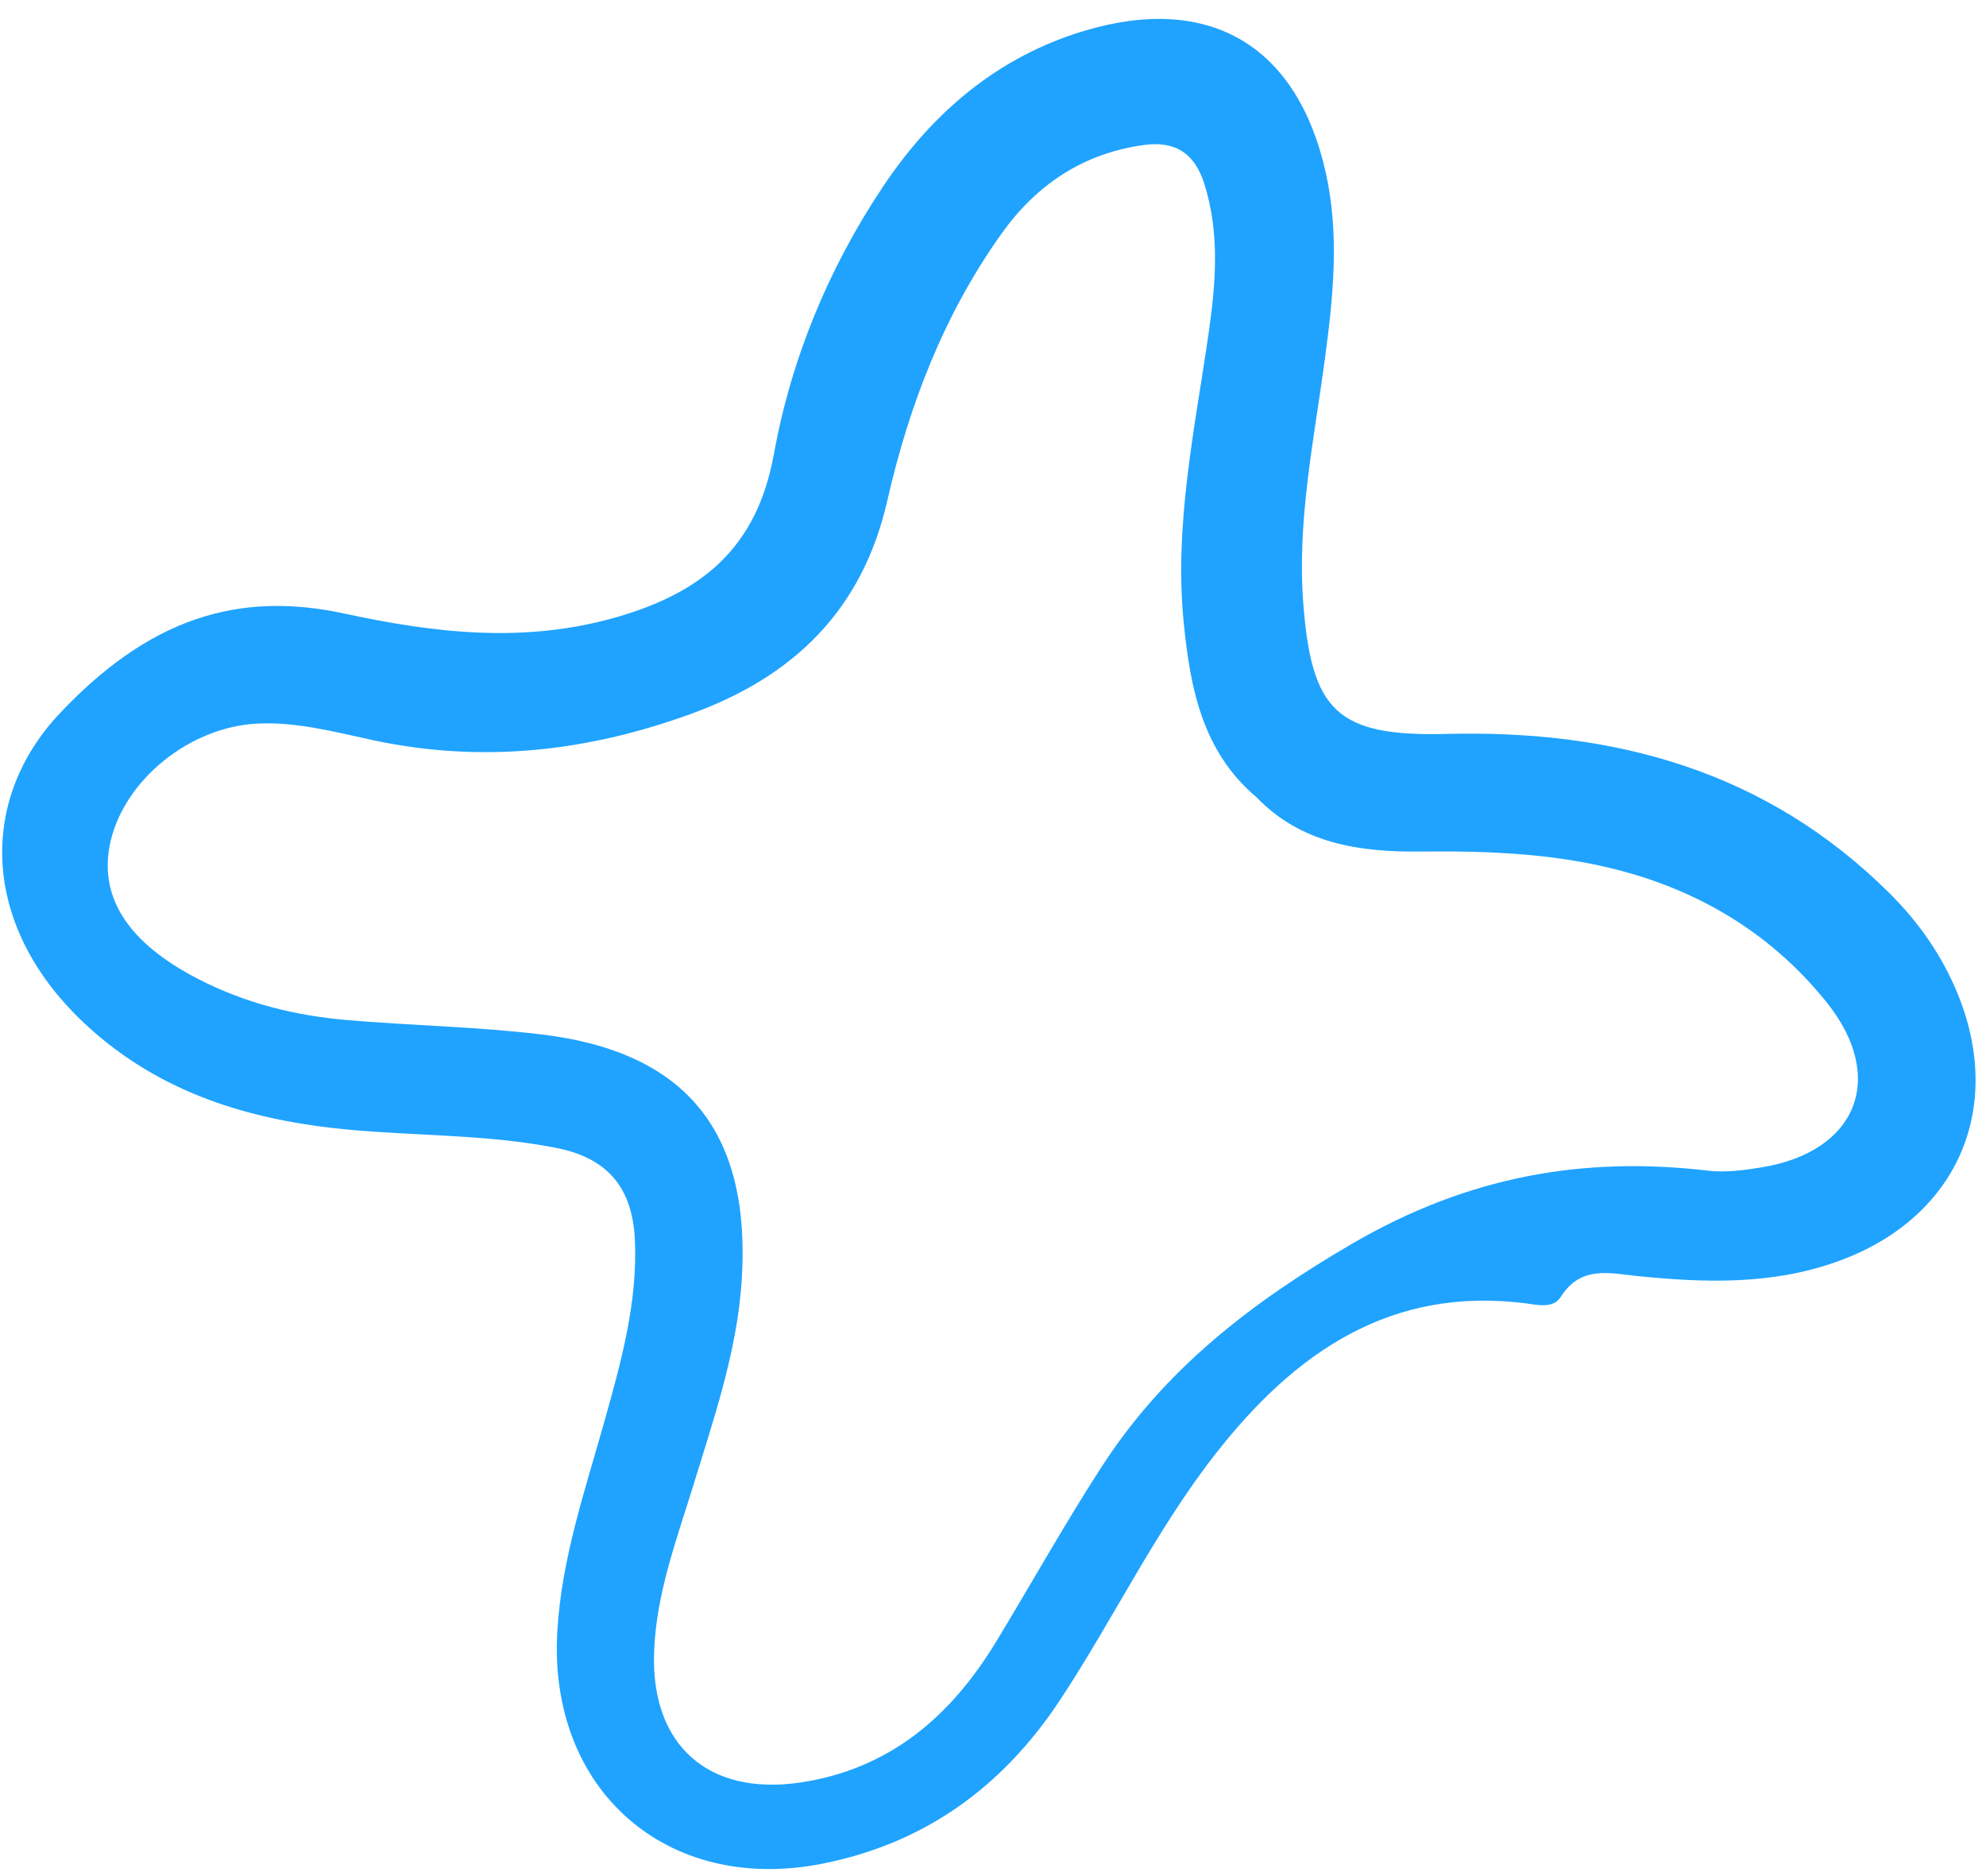 <svg width="90" height="85" viewBox="0 0 90 85" fill="none" xmlns="http://www.w3.org/2000/svg">
<path d="M2.577 32.462C6.731 27.982 10.827 26.766 15.598 27.797C19.679 28.677 23.736 29.165 27.909 27.971C31.799 26.859 34.291 24.834 35.063 20.609C35.851 16.262 37.541 12.154 40.029 8.434C42.285 5.066 45.24 2.561 49.16 1.39C54.823 -0.298 58.795 2.072 60.078 7.813C60.713 10.652 60.414 13.482 60.033 16.322C59.542 19.959 58.784 23.568 59.056 27.265C59.422 32.222 60.579 33.378 65.564 33.252C73.219 33.057 80.052 34.944 85.606 40.447C86.958 41.785 88.011 43.301 88.722 45.039C90.875 50.334 88.607 55.296 83.166 57.191C80.238 58.216 77.234 58.121 74.216 57.816C72.956 57.687 71.638 57.318 70.728 58.761C70.388 59.295 69.704 59.124 69.137 59.05C63.015 58.273 58.691 61.275 55.111 65.836C52.375 69.323 50.474 73.332 48.042 77.017C45.434 80.97 41.891 83.529 37.246 84.442C30.222 85.82 24.837 81.104 25.256 73.908C25.447 70.631 26.512 67.518 27.398 64.374C28.145 61.704 28.893 59.035 28.773 56.208C28.672 53.819 27.541 52.465 25.205 52.008C22.077 51.39 18.881 51.473 15.724 51.174C11.333 50.757 7.28 49.533 3.955 46.485C-0.811 42.114 -1.027 36.421 2.577 32.462ZM56.94 36.119C54.493 34.054 53.941 31.192 53.646 28.239C53.199 23.799 54.14 19.472 54.769 15.112C55.096 12.84 55.285 10.585 54.578 8.333C54.138 6.934 53.246 6.371 51.824 6.571C49.08 6.954 46.97 8.361 45.372 10.606C42.768 14.266 41.193 18.37 40.208 22.692C39.081 27.623 35.995 30.636 31.355 32.329C26.632 34.057 21.856 34.588 16.939 33.543C15.195 33.171 13.455 32.691 11.643 32.785C8.595 32.945 5.668 35.316 5.013 38.109C4.432 40.613 5.781 42.702 8.964 44.346C11.09 45.446 13.359 46.014 15.726 46.216C18.646 46.467 21.586 46.514 24.49 46.861C31.101 47.638 34.031 51.279 33.615 57.961C33.416 61.168 32.374 64.191 31.441 67.23C30.675 69.722 29.738 72.189 29.643 74.827C29.48 79.068 32.099 81.381 36.276 80.759C40.301 80.155 43.069 77.784 45.123 74.411C46.734 71.76 48.242 69.049 49.931 66.445C52.78 62.039 56.697 59.015 61.29 56.339C66.508 53.31 71.691 52.37 77.422 53.041C78.218 53.132 79.059 53.017 79.855 52.886C84.156 52.17 85.506 48.83 82.793 45.429C80.508 42.576 77.539 40.651 74.005 39.604C70.843 38.671 67.609 38.546 64.335 38.581C61.581 38.609 58.955 38.214 56.94 36.119Z" fill="#1FA3FF"/>
</svg>
